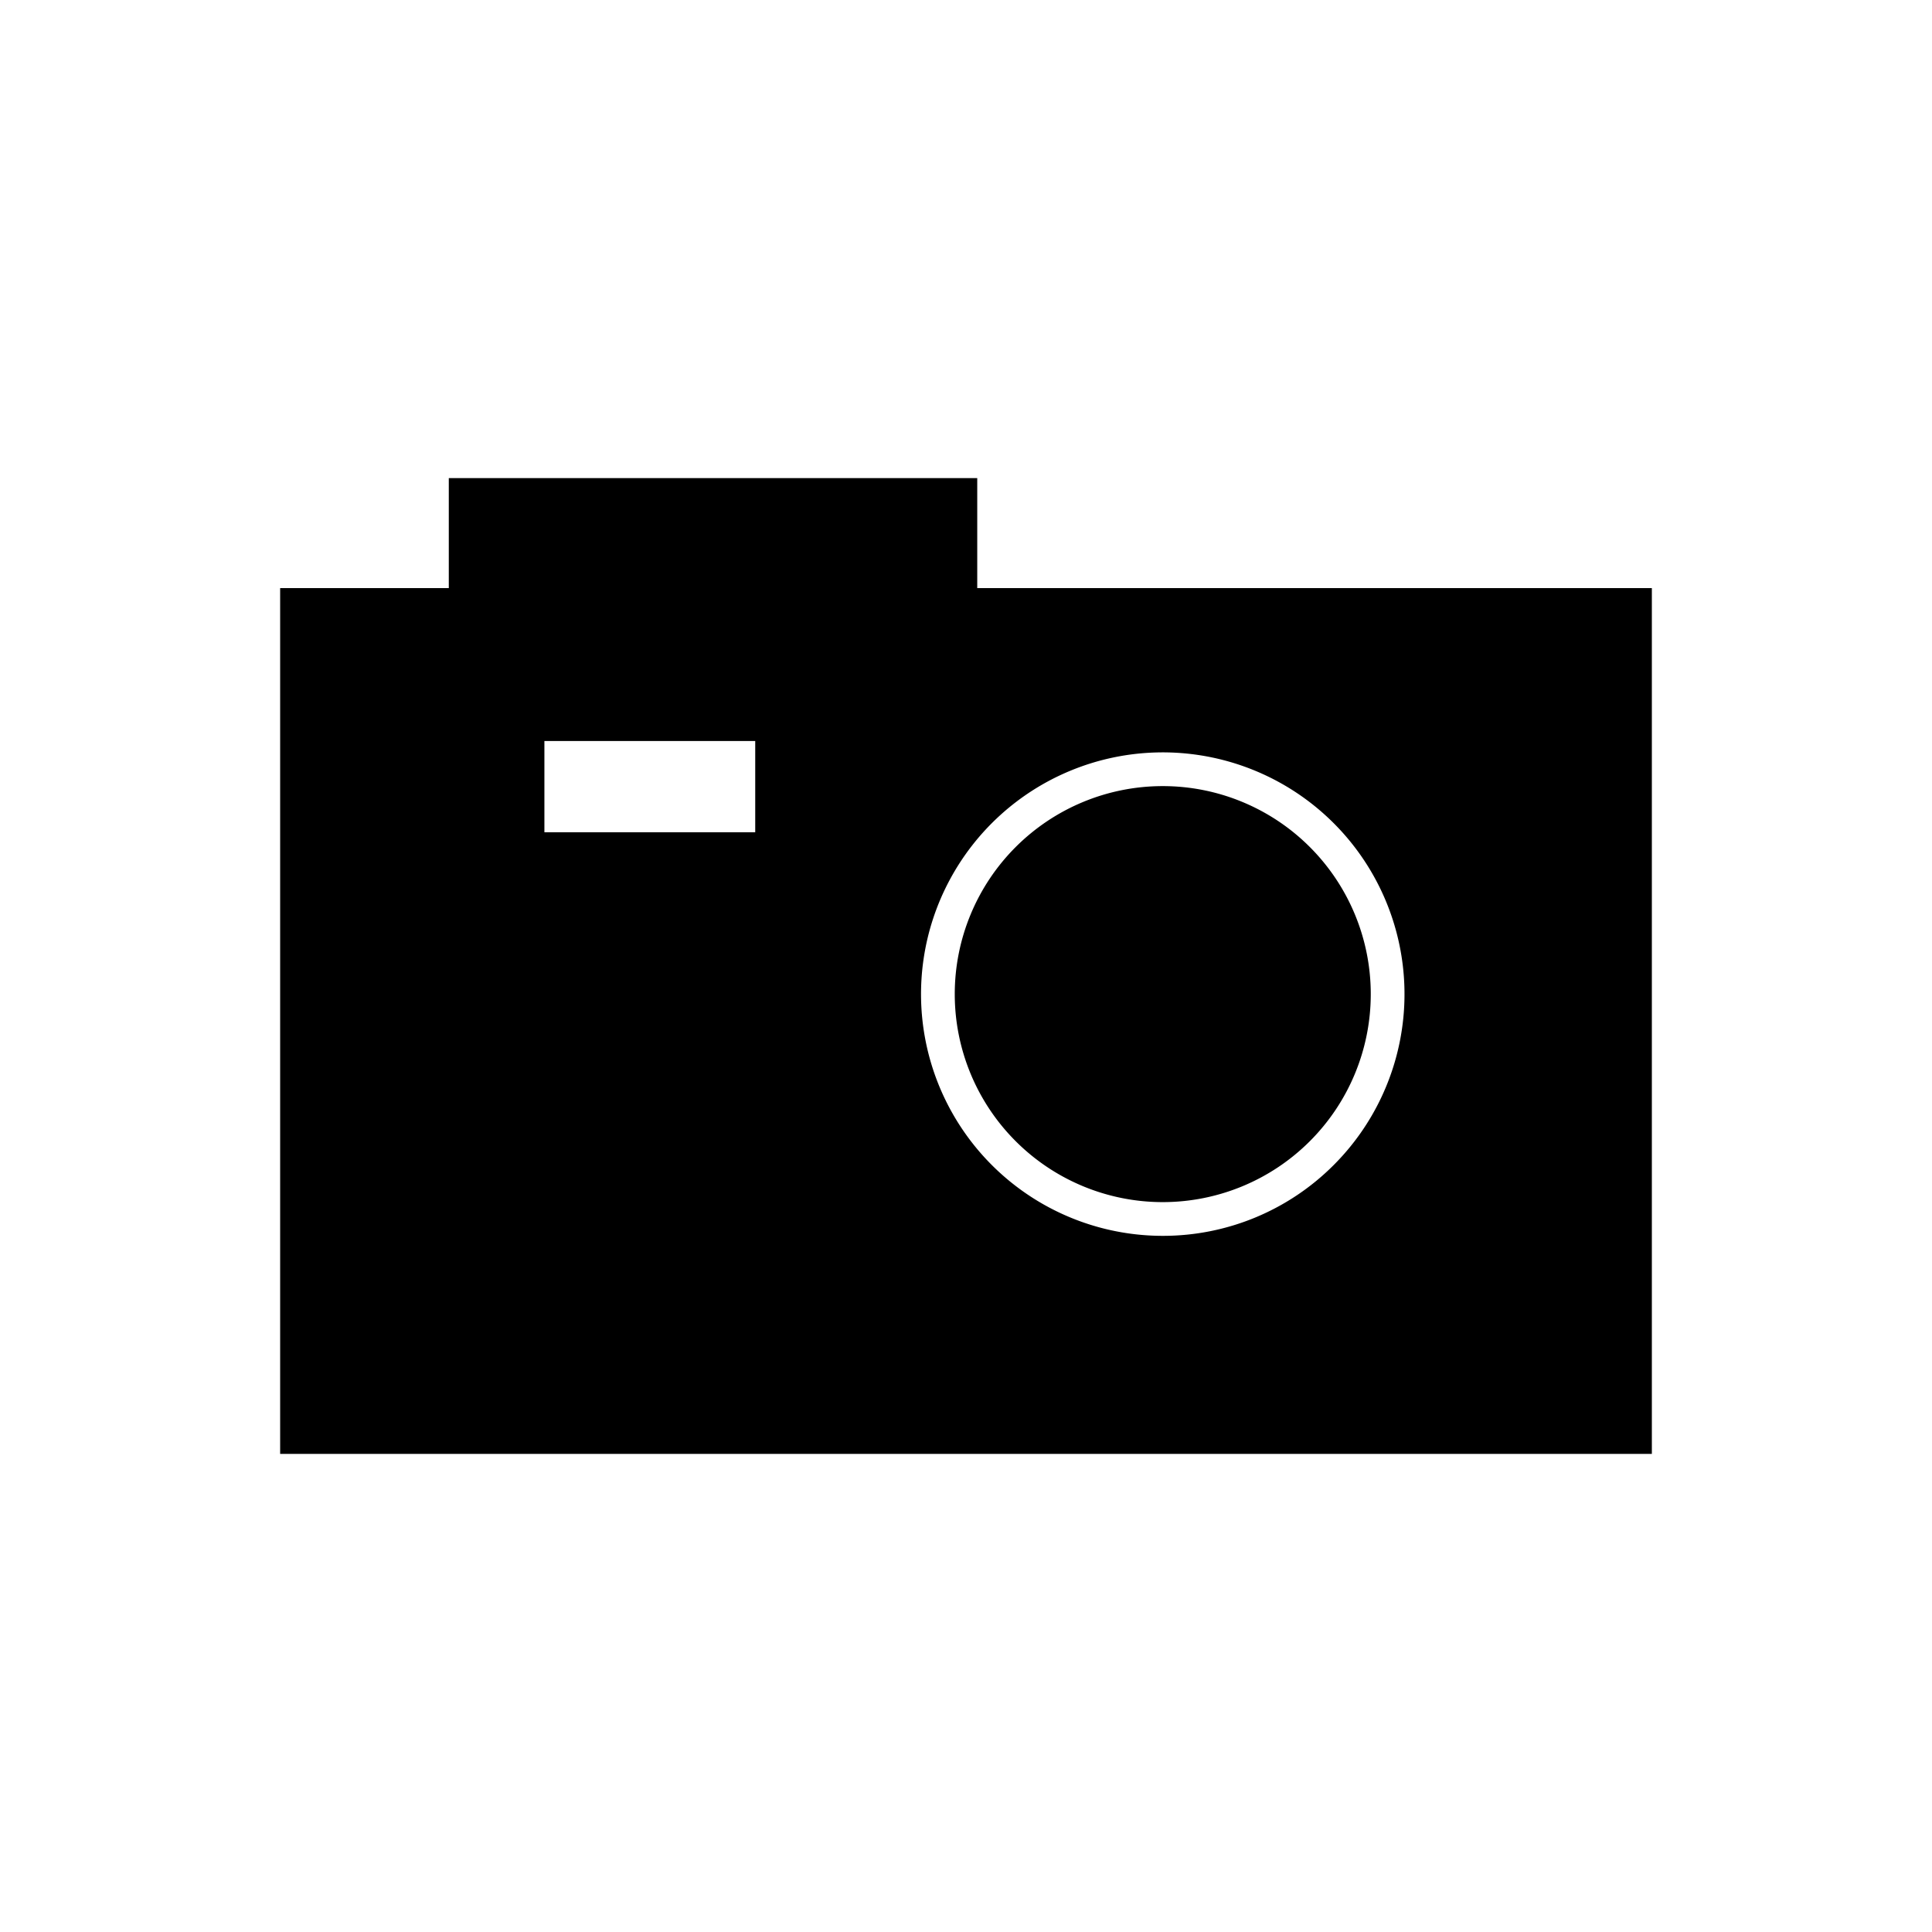 <svg xmlns="http://www.w3.org/2000/svg" viewBox="0 0 320 320"><defs><style>.a{fill:#1a1a1a;}</style></defs><title>flat-camera-filled</title><path  d="M160,99.273V81.056H76.198V99.273H48.264V238.944H271.736V99.273ZM126.951,139.71H88.308V120.874h38.643ZM192.59,206.557a41.901,41.901,0,1,1,41.901-41.901A41.901,41.901,0,0,1,192.59,206.557Z"/><circle  cx="192.59" cy="164.656" r="32.59"/><path  d="M160,99.273h1.862v-20.08H74.335V97.411H46.401V240.807H273.599V97.411H160v1.862h0v1.862H269.874V237.082H50.126V101.136H78.06V82.918h80.078v18.218H160ZM126.951,139.71v-1.862H90.17V122.736h34.919V139.71h1.862v0h1.862V119.012H86.446v22.561h42.368V139.71ZM192.59,206.557v-1.862a40.039,40.039,0,1,1,28.312-11.727,39.906,39.906,0,0,1-28.312,11.727v3.725a43.764,43.764,0,1,0-43.764-43.764A43.764,43.764,0,0,0,192.59,208.419Z"/><path  d="M225.18,164.656h-1.862a30.727,30.727,0,1,1-9-21.728,30.623,30.623,0,0,1,9,21.728h3.724A34.452,34.452,0,1,0,192.59,199.108a34.453,34.453,0,0,0,34.452-34.452Z"/></svg>